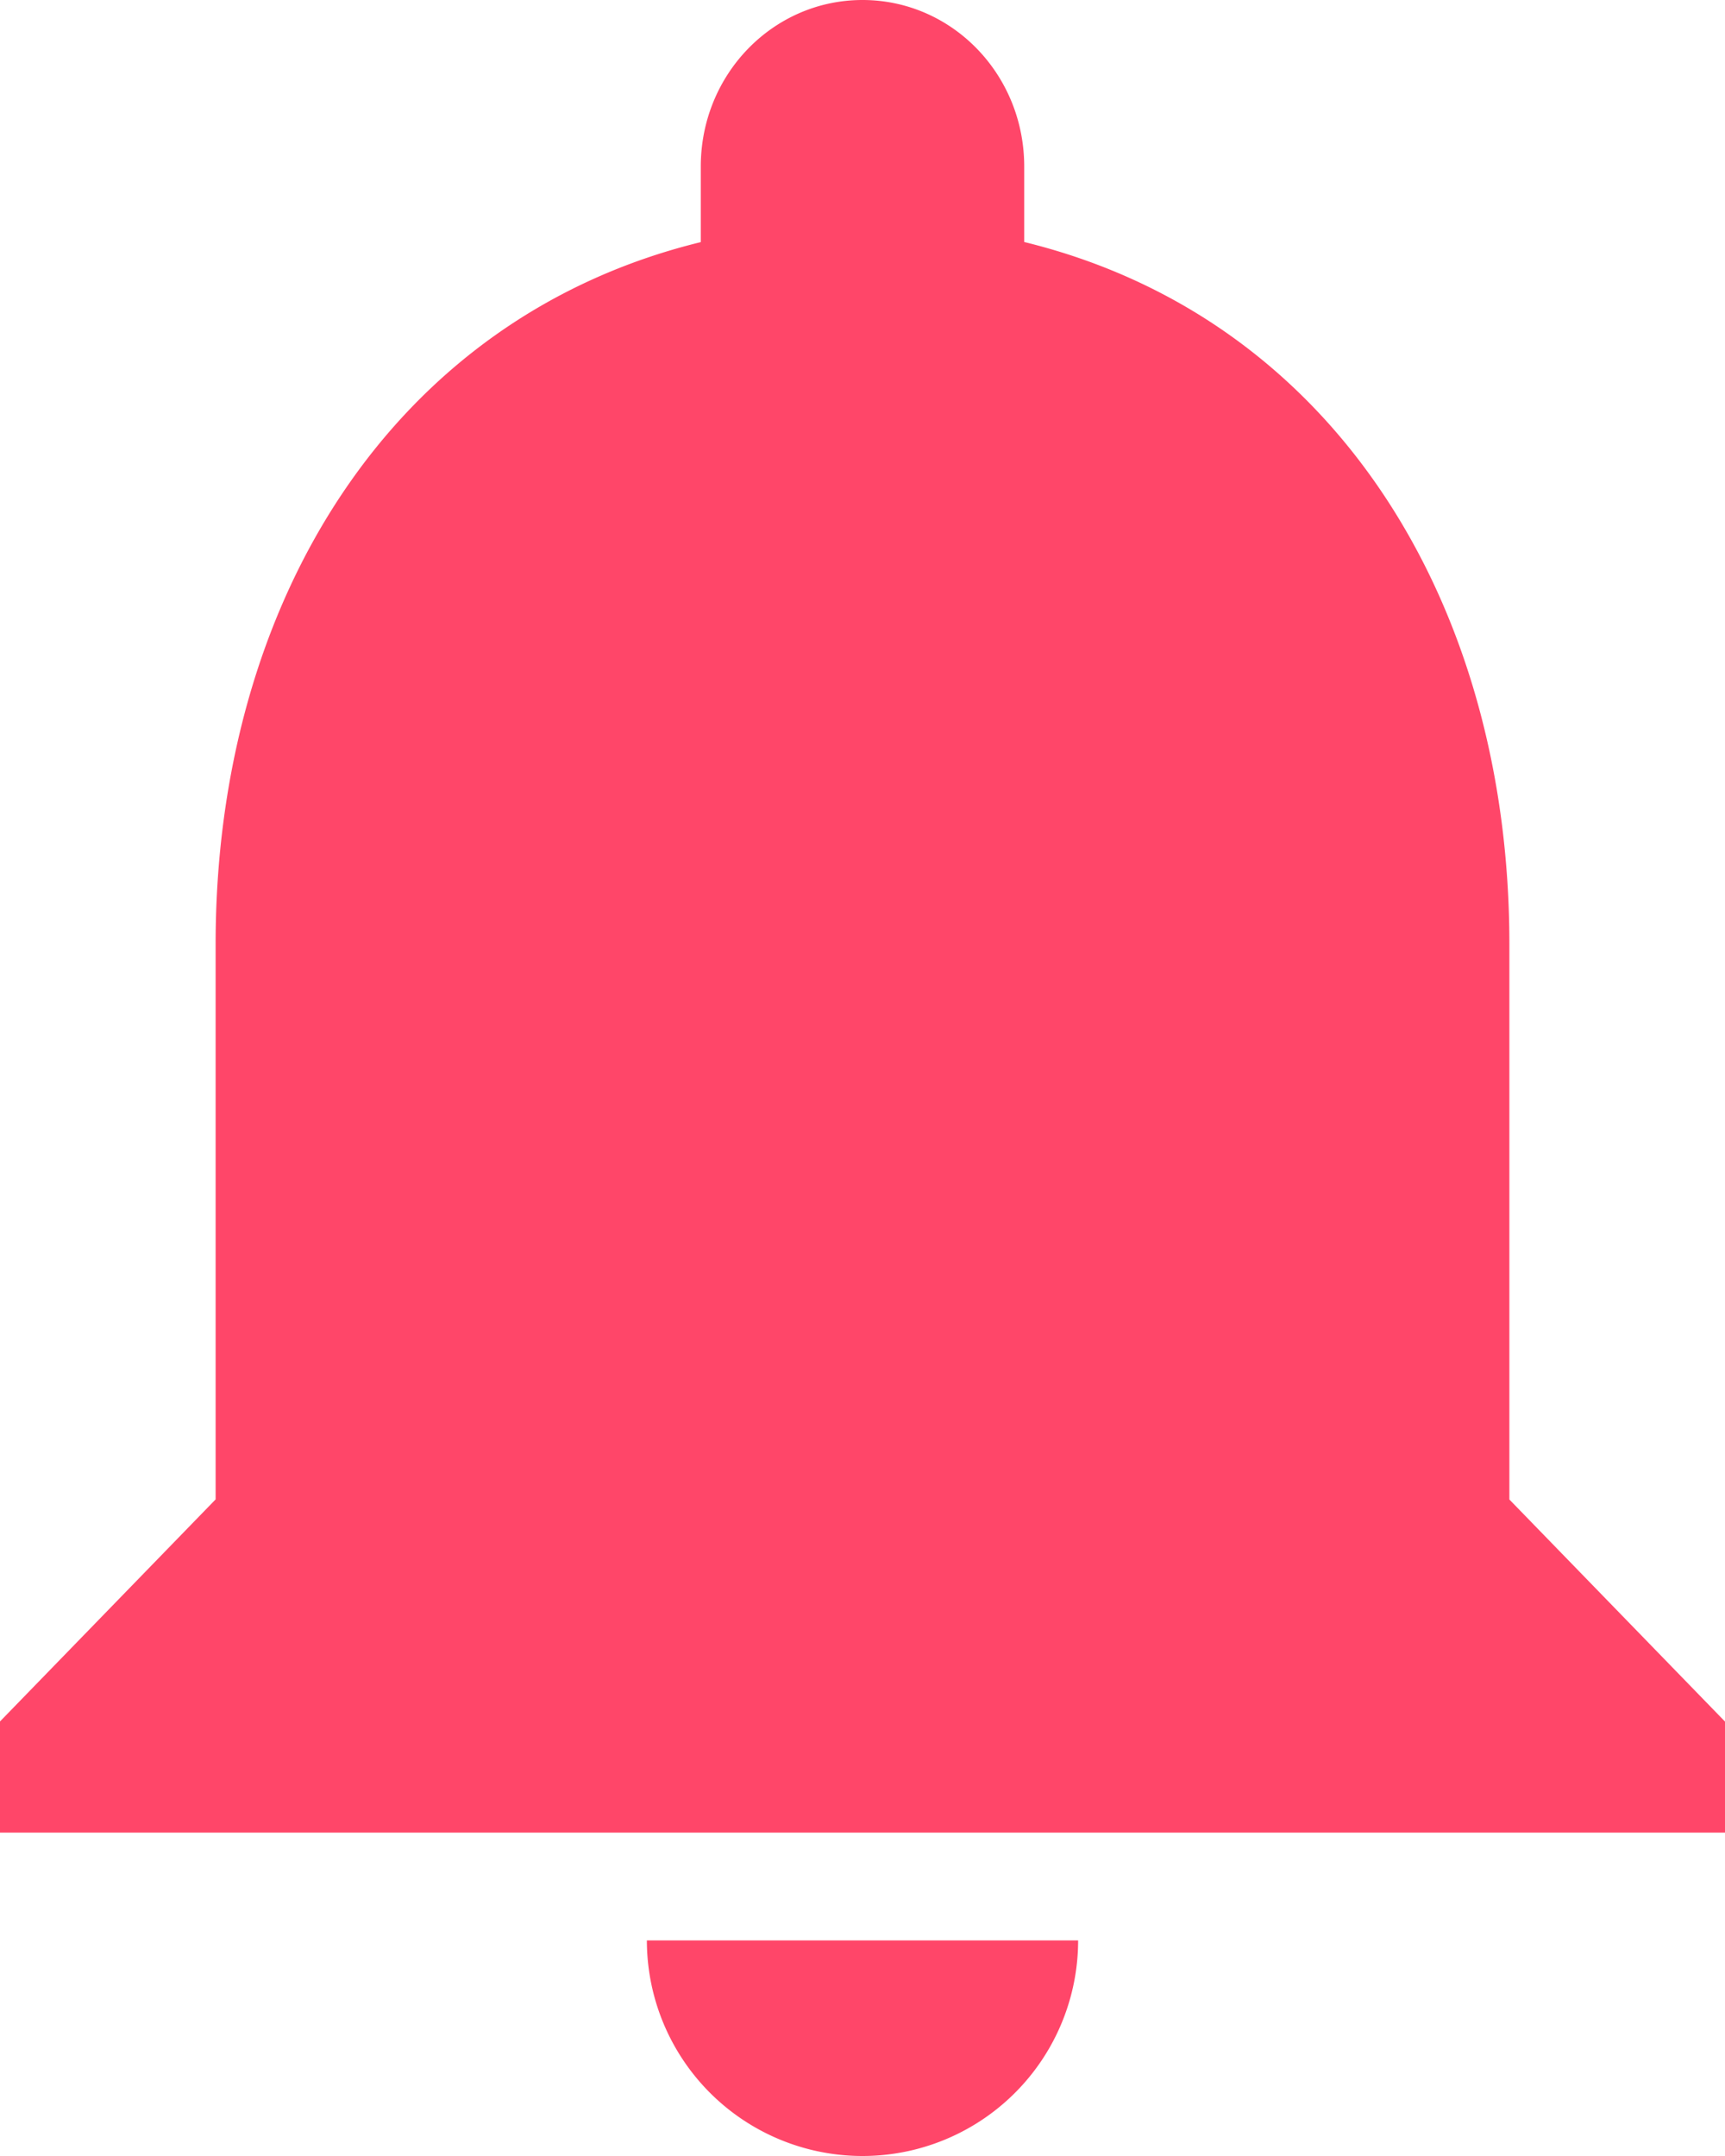 <svg xmlns="http://www.w3.org/2000/svg" width="16" height="20" viewBox="0 0 16 20">
    <path fill="#FF4669" fill-rule="nonzero" d="M8 20a2 2 0 0 0 2-2H6a2 2 0 0 0 2 2zm6-6.09V8.757c0-3.169-1.635-5.811-4.5-6.512v-.7C9.5.69 8.83 0 8 0S6.5.69 6.5 1.545v.701C3.635 2.946 2 5.59 2 8.758v5.151l-2 2.06V17h16v-1.03l-2-2.06z"/>
</svg>
